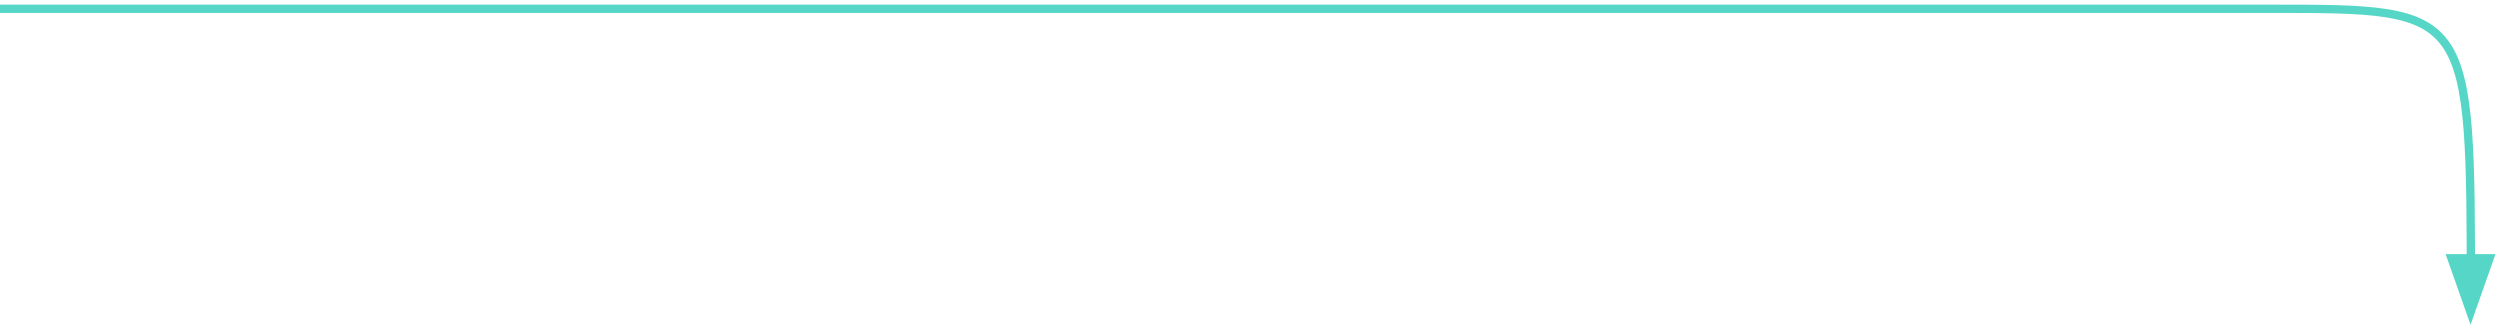 <svg width="301" height="40" viewBox="0 0 301 40" fill="none" xmlns="http://www.w3.org/2000/svg">
<path d="M0 1.056H273.453C297.494 1.056 297.494 1.056 297.494 35.606" stroke="#55D6C6"/>
<path d="M297.454 39.105L294.452 30.596H300.456L297.454 39.105Z" fill="#55D6C6"/>
</svg>
